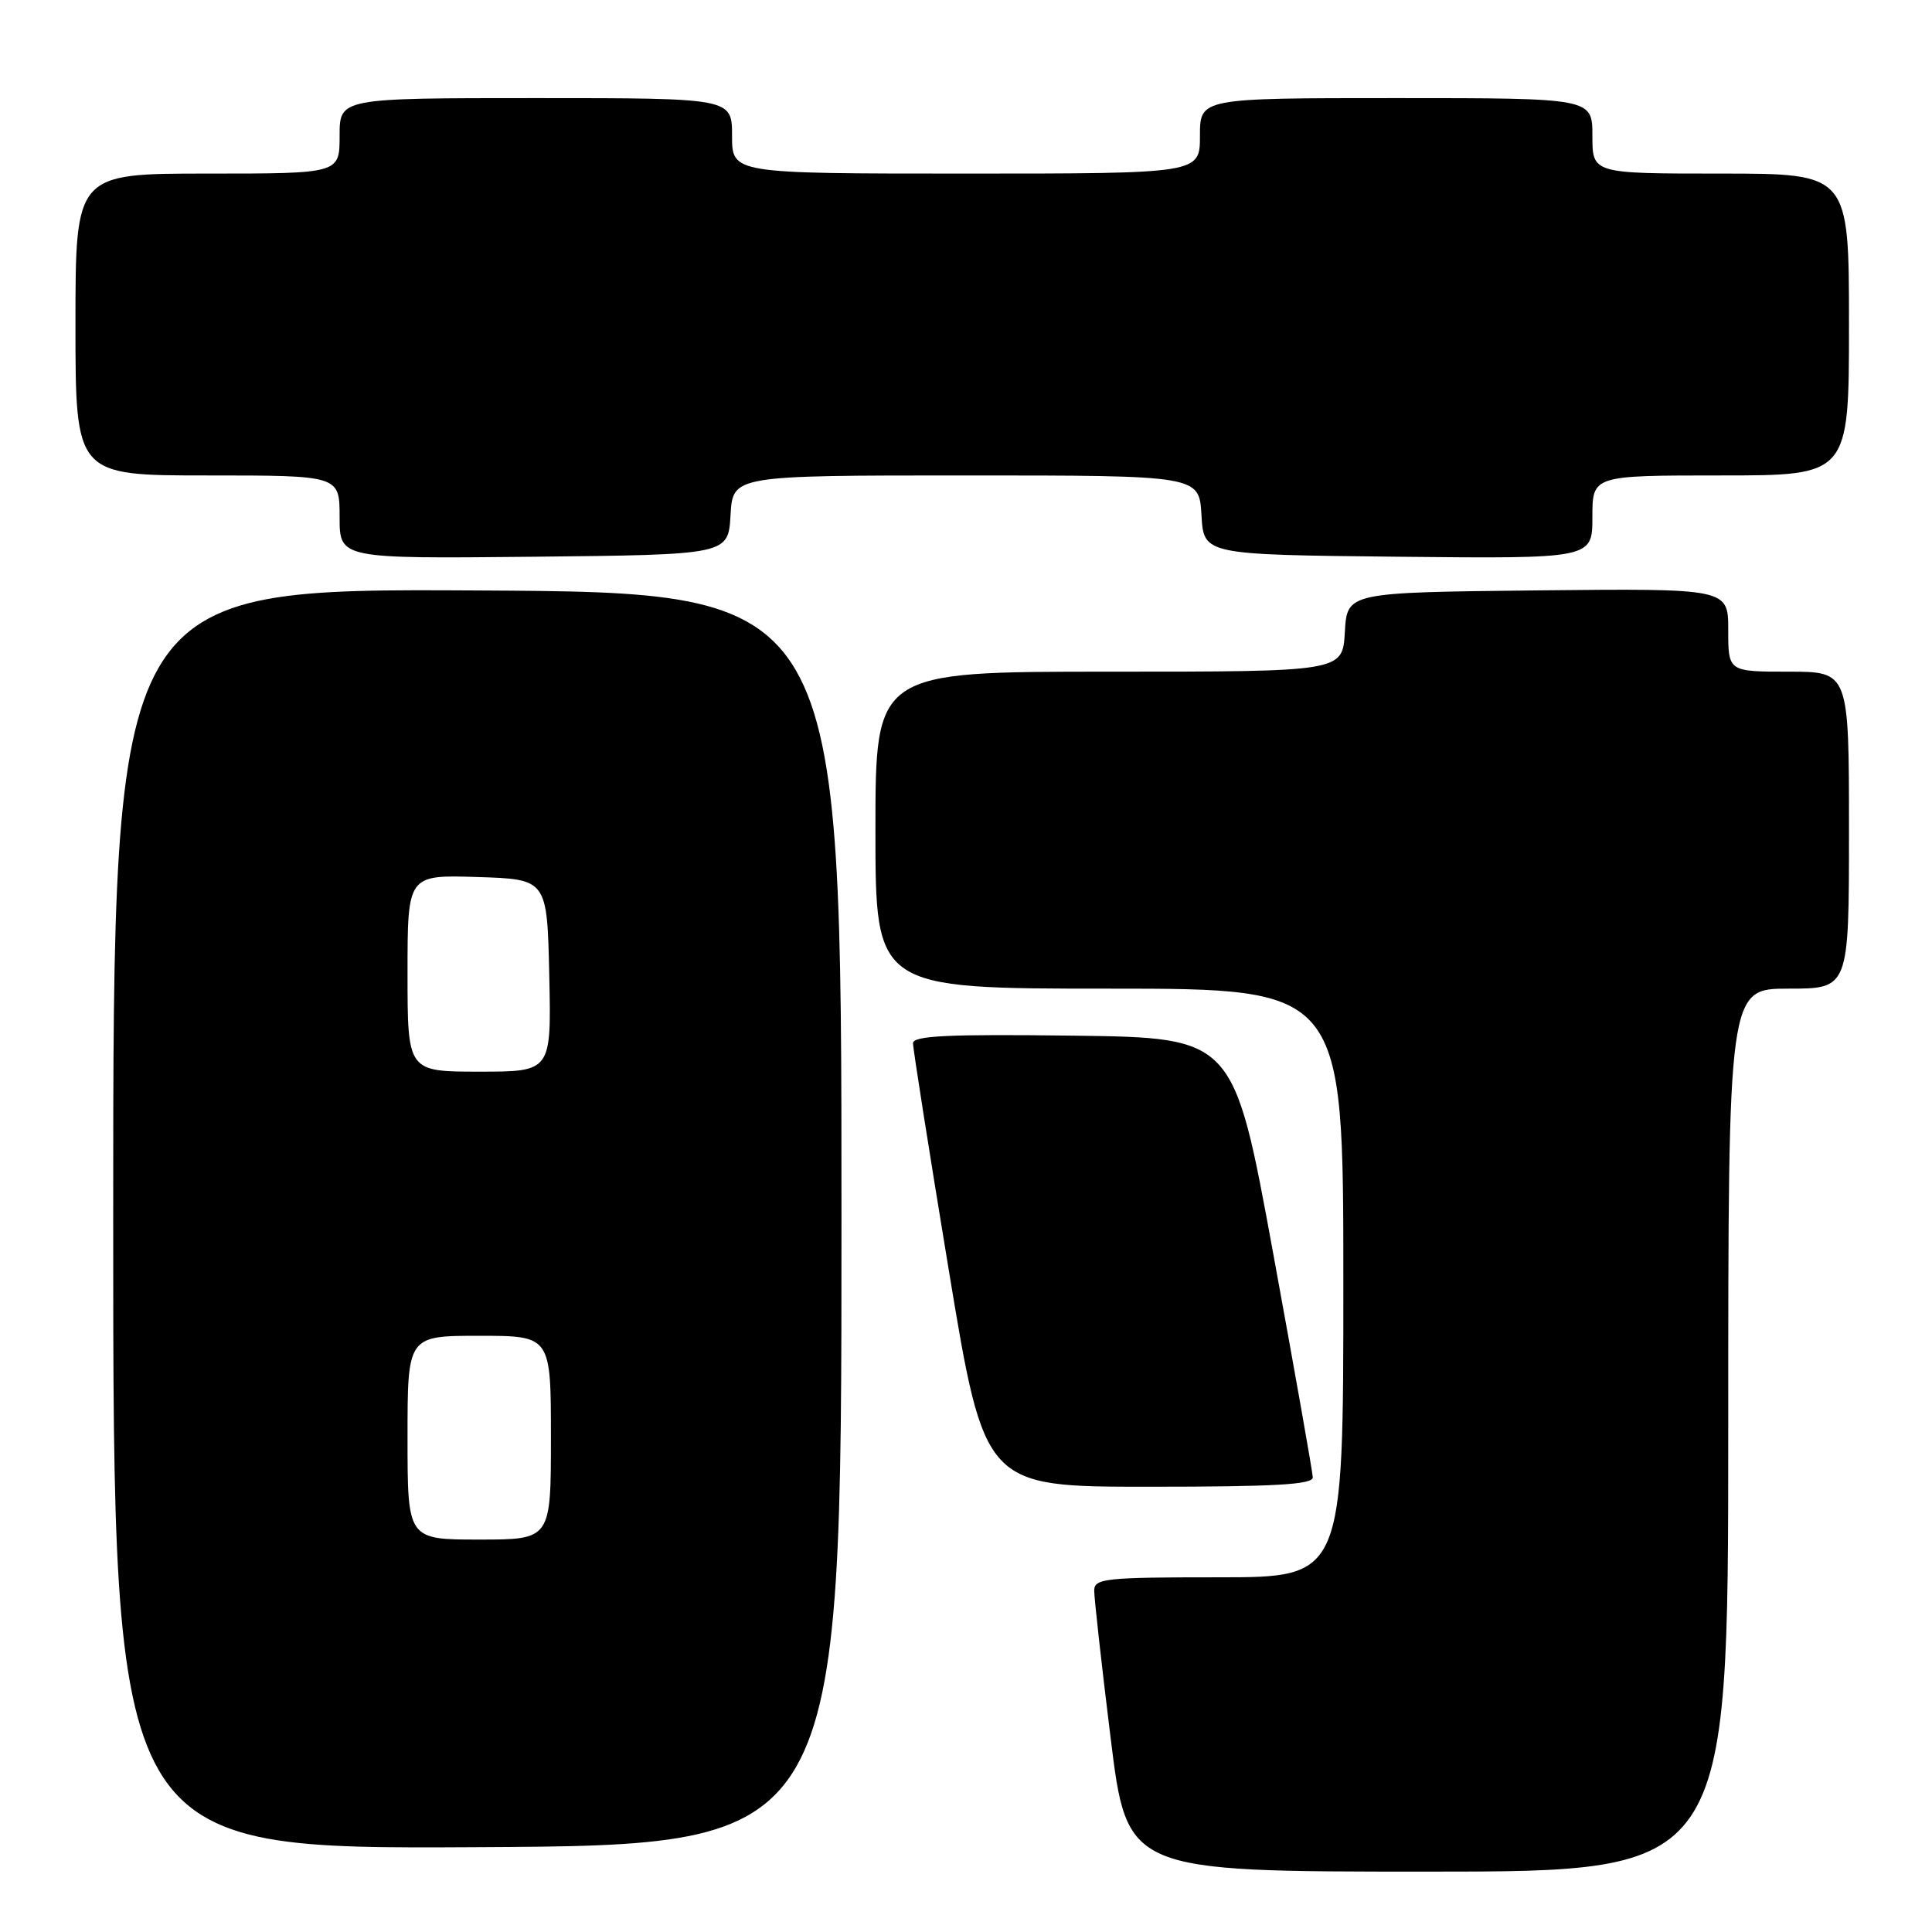 <?xml version="1.0" encoding="UTF-8" standalone="no"?>
<!DOCTYPE svg PUBLIC "-//W3C//DTD SVG 1.1//EN" "http://www.w3.org/Graphics/SVG/1.1/DTD/svg11.dtd" >
<svg xmlns="http://www.w3.org/2000/svg" xmlns:xlink="http://www.w3.org/1999/xlink" version="1.1" viewBox="0 0 256 256">
 <g >
 <path fill="currentColor"
d=" M 229.00 189.50 C 229.00 131.00 229.00 131.00 237.00 131.00 C 245.00 131.00 245.00 131.00 245.00 110.00 C 245.00 89.00 245.00 89.00 237.00 89.00 C 229.00 89.00 229.00 89.00 229.00 83.48 C 229.00 77.97 229.00 77.97 203.75 78.23 C 178.50 78.50 178.50 78.50 178.20 83.75 C 177.90 89.00 177.90 89.00 146.95 89.00 C 116.00 89.00 116.00 89.00 116.00 110.00 C 116.00 131.00 116.00 131.00 147.00 131.00 C 178.00 131.00 178.00 131.00 178.00 170.00 C 178.00 209.00 178.00 209.00 161.50 209.00 C 146.46 209.00 145.00 209.15 144.99 210.75 C 144.98 211.71 145.95 220.49 147.16 230.25 C 149.34 248.00 149.34 248.00 189.17 248.00 C 229.00 248.00 229.00 248.00 229.00 189.50 Z  M 111.50 161.50 C 111.50 78.50 111.50 78.50 63.25 78.24 C 15.00 77.98 15.00 77.98 15.00 161.50 C 15.00 245.02 15.00 245.02 63.25 244.76 C 111.50 244.50 111.50 244.50 111.50 161.50 Z  M 173.95 195.75 C 173.93 195.06 171.56 181.68 168.69 166.00 C 163.47 137.50 163.47 137.50 142.23 137.23 C 125.60 137.02 121.00 137.24 120.98 138.23 C 120.97 138.93 123.10 152.44 125.71 168.25 C 130.46 197.00 130.46 197.00 152.23 197.00 C 169.00 197.00 173.99 196.71 173.95 195.75 Z  M 96.80 68.25 C 97.10 63.00 97.10 63.00 128.00 63.00 C 158.90 63.00 158.90 63.00 159.20 68.25 C 159.50 73.50 159.50 73.50 185.25 73.77 C 211.00 74.03 211.00 74.03 211.00 68.52 C 211.00 63.00 211.00 63.00 228.00 63.00 C 245.00 63.00 245.00 63.00 245.00 43.00 C 245.00 23.00 245.00 23.00 228.00 23.00 C 211.00 23.00 211.00 23.00 211.00 18.00 C 211.00 13.00 211.00 13.00 185.00 13.00 C 159.00 13.00 159.00 13.00 159.00 18.00 C 159.00 23.00 159.00 23.00 128.00 23.00 C 97.00 23.00 97.00 23.00 97.00 18.00 C 97.00 13.00 97.00 13.00 71.00 13.00 C 45.00 13.00 45.00 13.00 45.00 18.00 C 45.00 23.00 45.00 23.00 27.50 23.00 C 10.00 23.00 10.00 23.00 10.00 43.00 C 10.00 63.00 10.00 63.00 27.50 63.00 C 45.00 63.00 45.00 63.00 45.00 68.52 C 45.00 74.03 45.00 74.03 70.75 73.77 C 96.50 73.50 96.50 73.50 96.80 68.25 Z  M 54.00 190.50 C 54.00 177.00 54.00 177.00 63.50 177.00 C 73.00 177.00 73.00 177.00 73.00 190.50 C 73.00 204.00 73.00 204.00 63.50 204.00 C 54.00 204.00 54.00 204.00 54.00 190.50 Z  M 54.00 128.96 C 54.00 115.92 54.00 115.92 63.25 116.21 C 72.50 116.50 72.50 116.50 72.78 129.25 C 73.06 142.00 73.06 142.00 63.53 142.00 C 54.00 142.00 54.00 142.00 54.00 128.96 Z "/>
</g>
</svg>